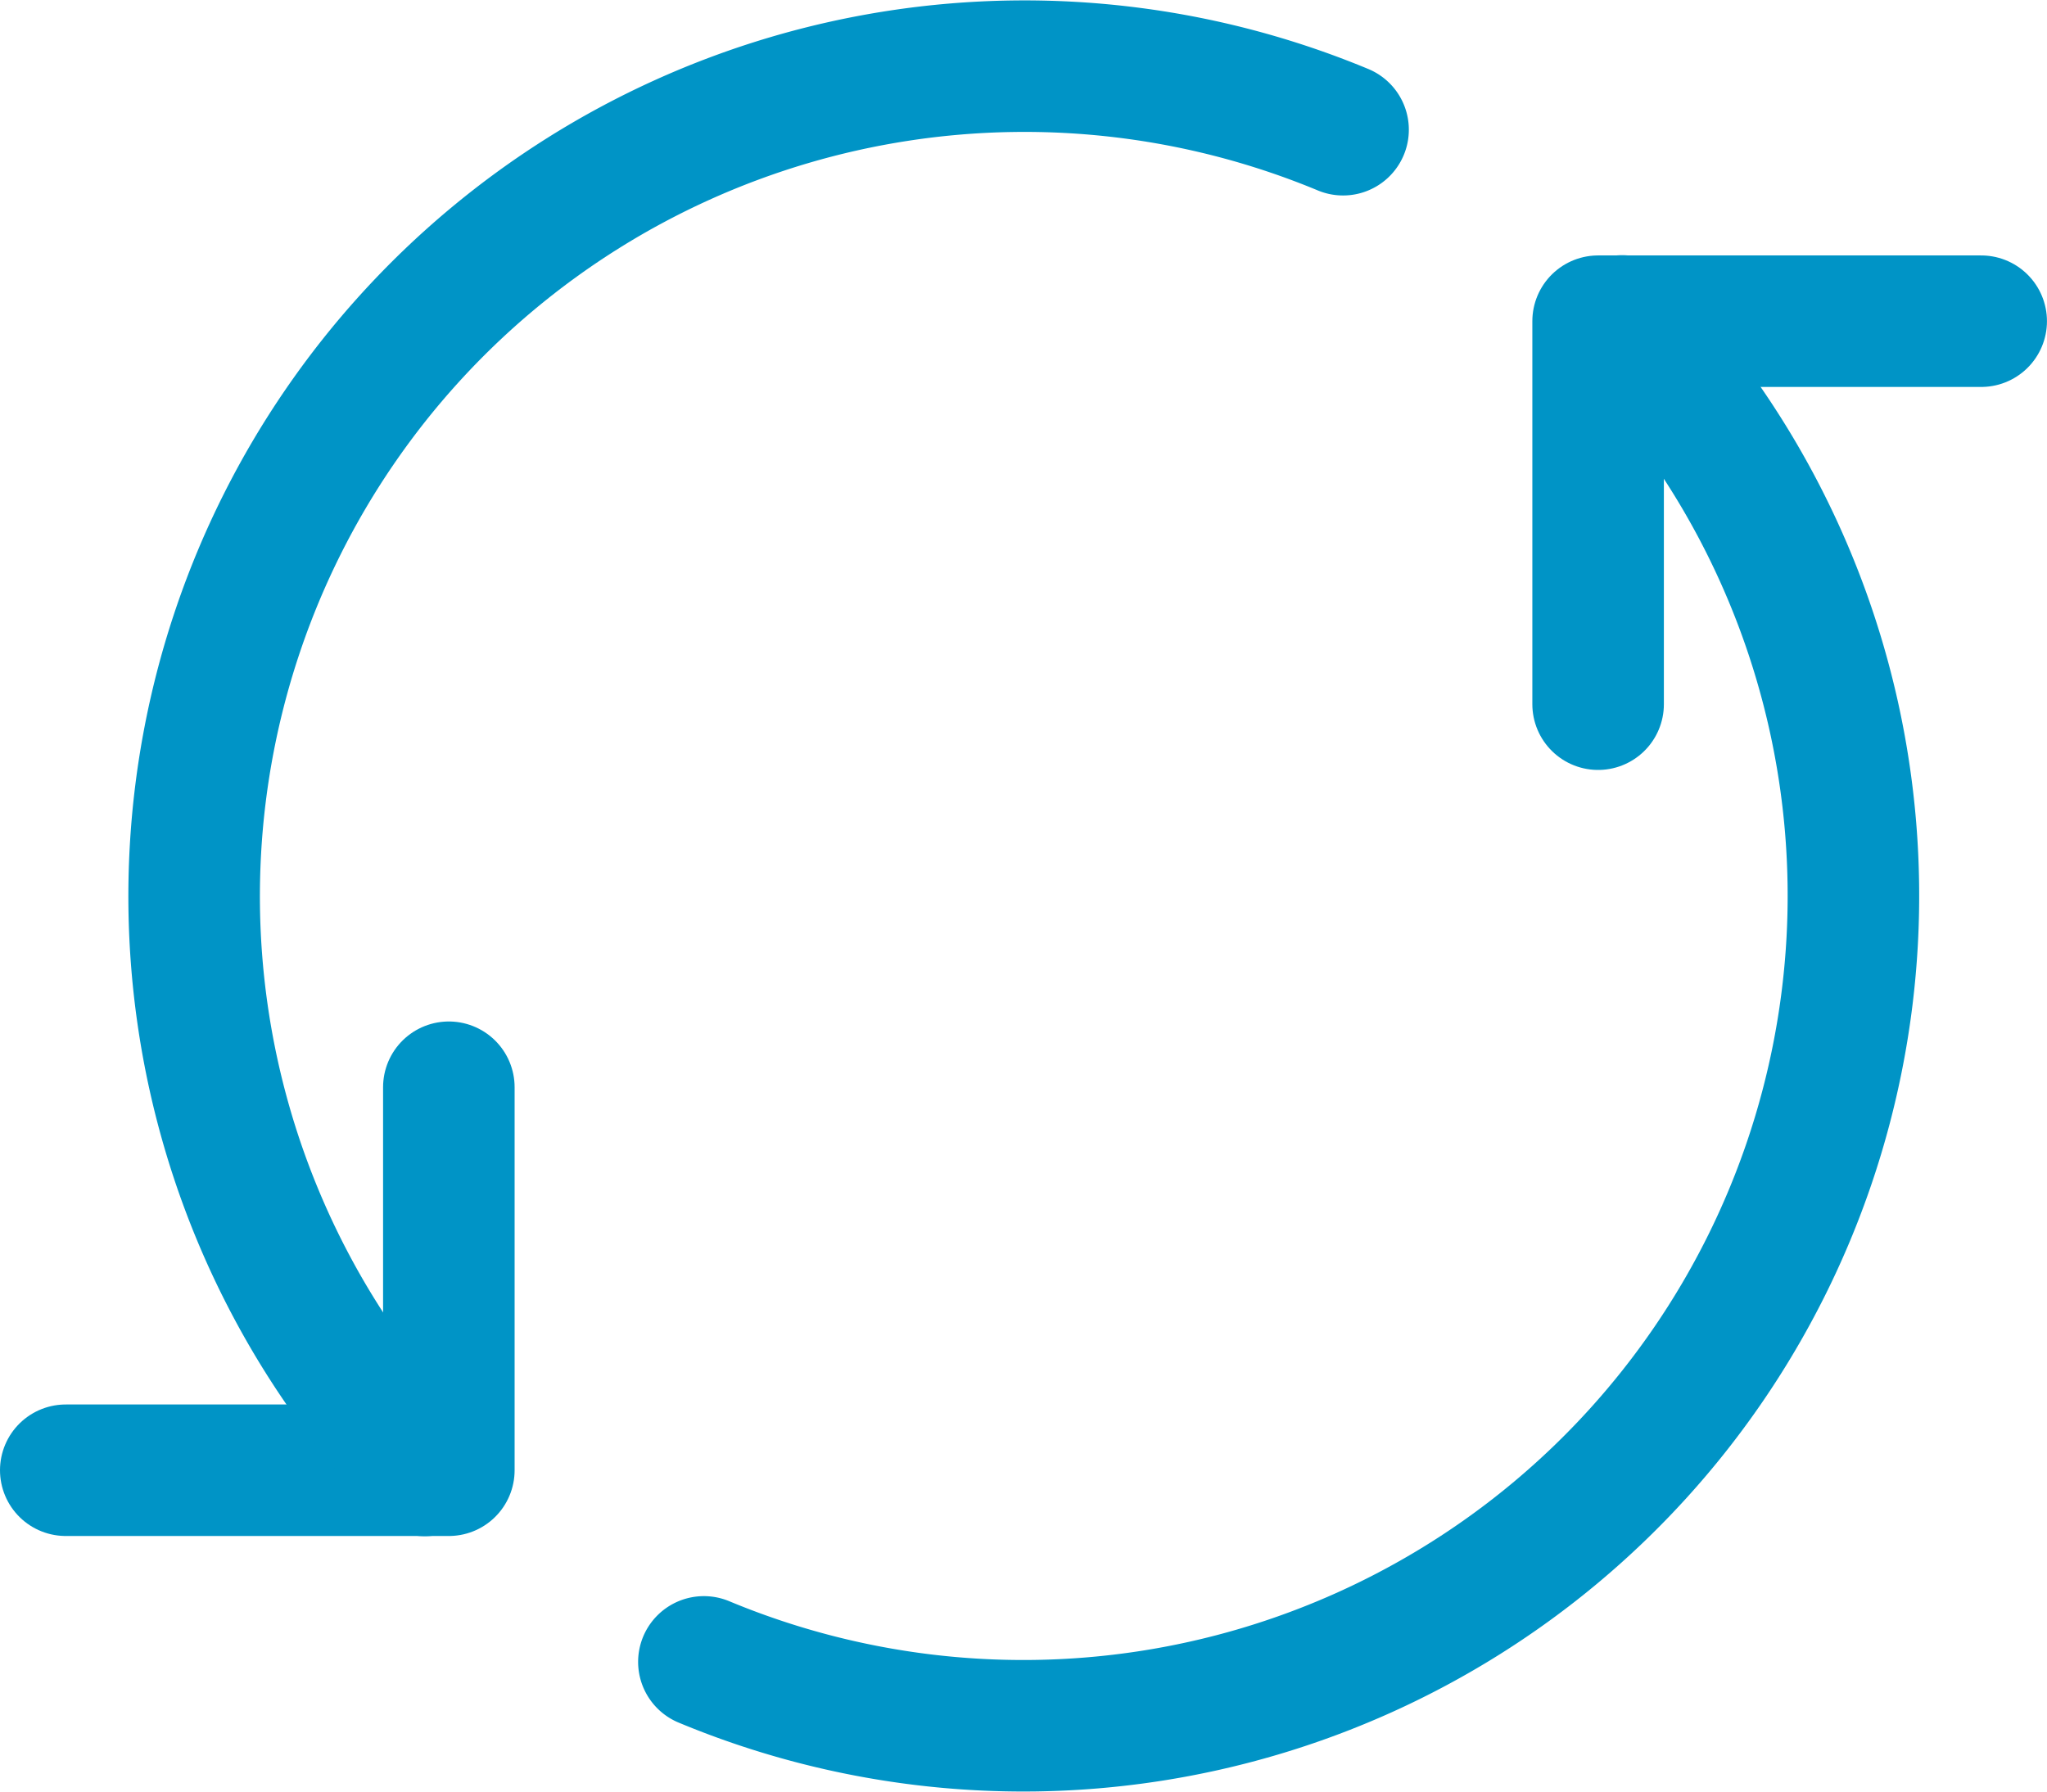 <svg xmlns="http://www.w3.org/2000/svg" width="46.687" height="40.883" viewBox="0 0 46.687 40.883">
  <g id="Group_202" data-name="Group 202" transform="translate(1.5 1.513)">
    <path id="Path_462" data-name="Path 462" d="M9.487,14.248v8.737H.75" transform="translate(-0.75 9.041)" fill="none" stroke="#0094c6" stroke-linecap="round" stroke-linejoin="round" stroke-width="3"/>
    <path id="Path_463" data-name="Path 463" d="M18.75,13.985V5.248h8.737" transform="translate(16.199 0.566)" fill="none" stroke="#0094c6" stroke-linecap="round" stroke-linejoin="round" stroke-width="3"/>
    <path id="Path_464" data-name="Path 464" d="M29.188,5.245A18.934,18.934,0,0,1,8.246,35.835" transform="translate(6.308 0.563)" fill="none" stroke="#0094c6" stroke-linecap="round" stroke-linejoin="round" stroke-width="3"/>
    <path id="Path_465" data-name="Path 465" d="M7.517,34.285A18.937,18.937,0,0,1,28.461,3.7" transform="translate(0.671 -2.254)" fill="none" stroke="#0094c6" stroke-linecap="round" stroke-linejoin="round" stroke-width="3"/>
  </g>
</svg>
